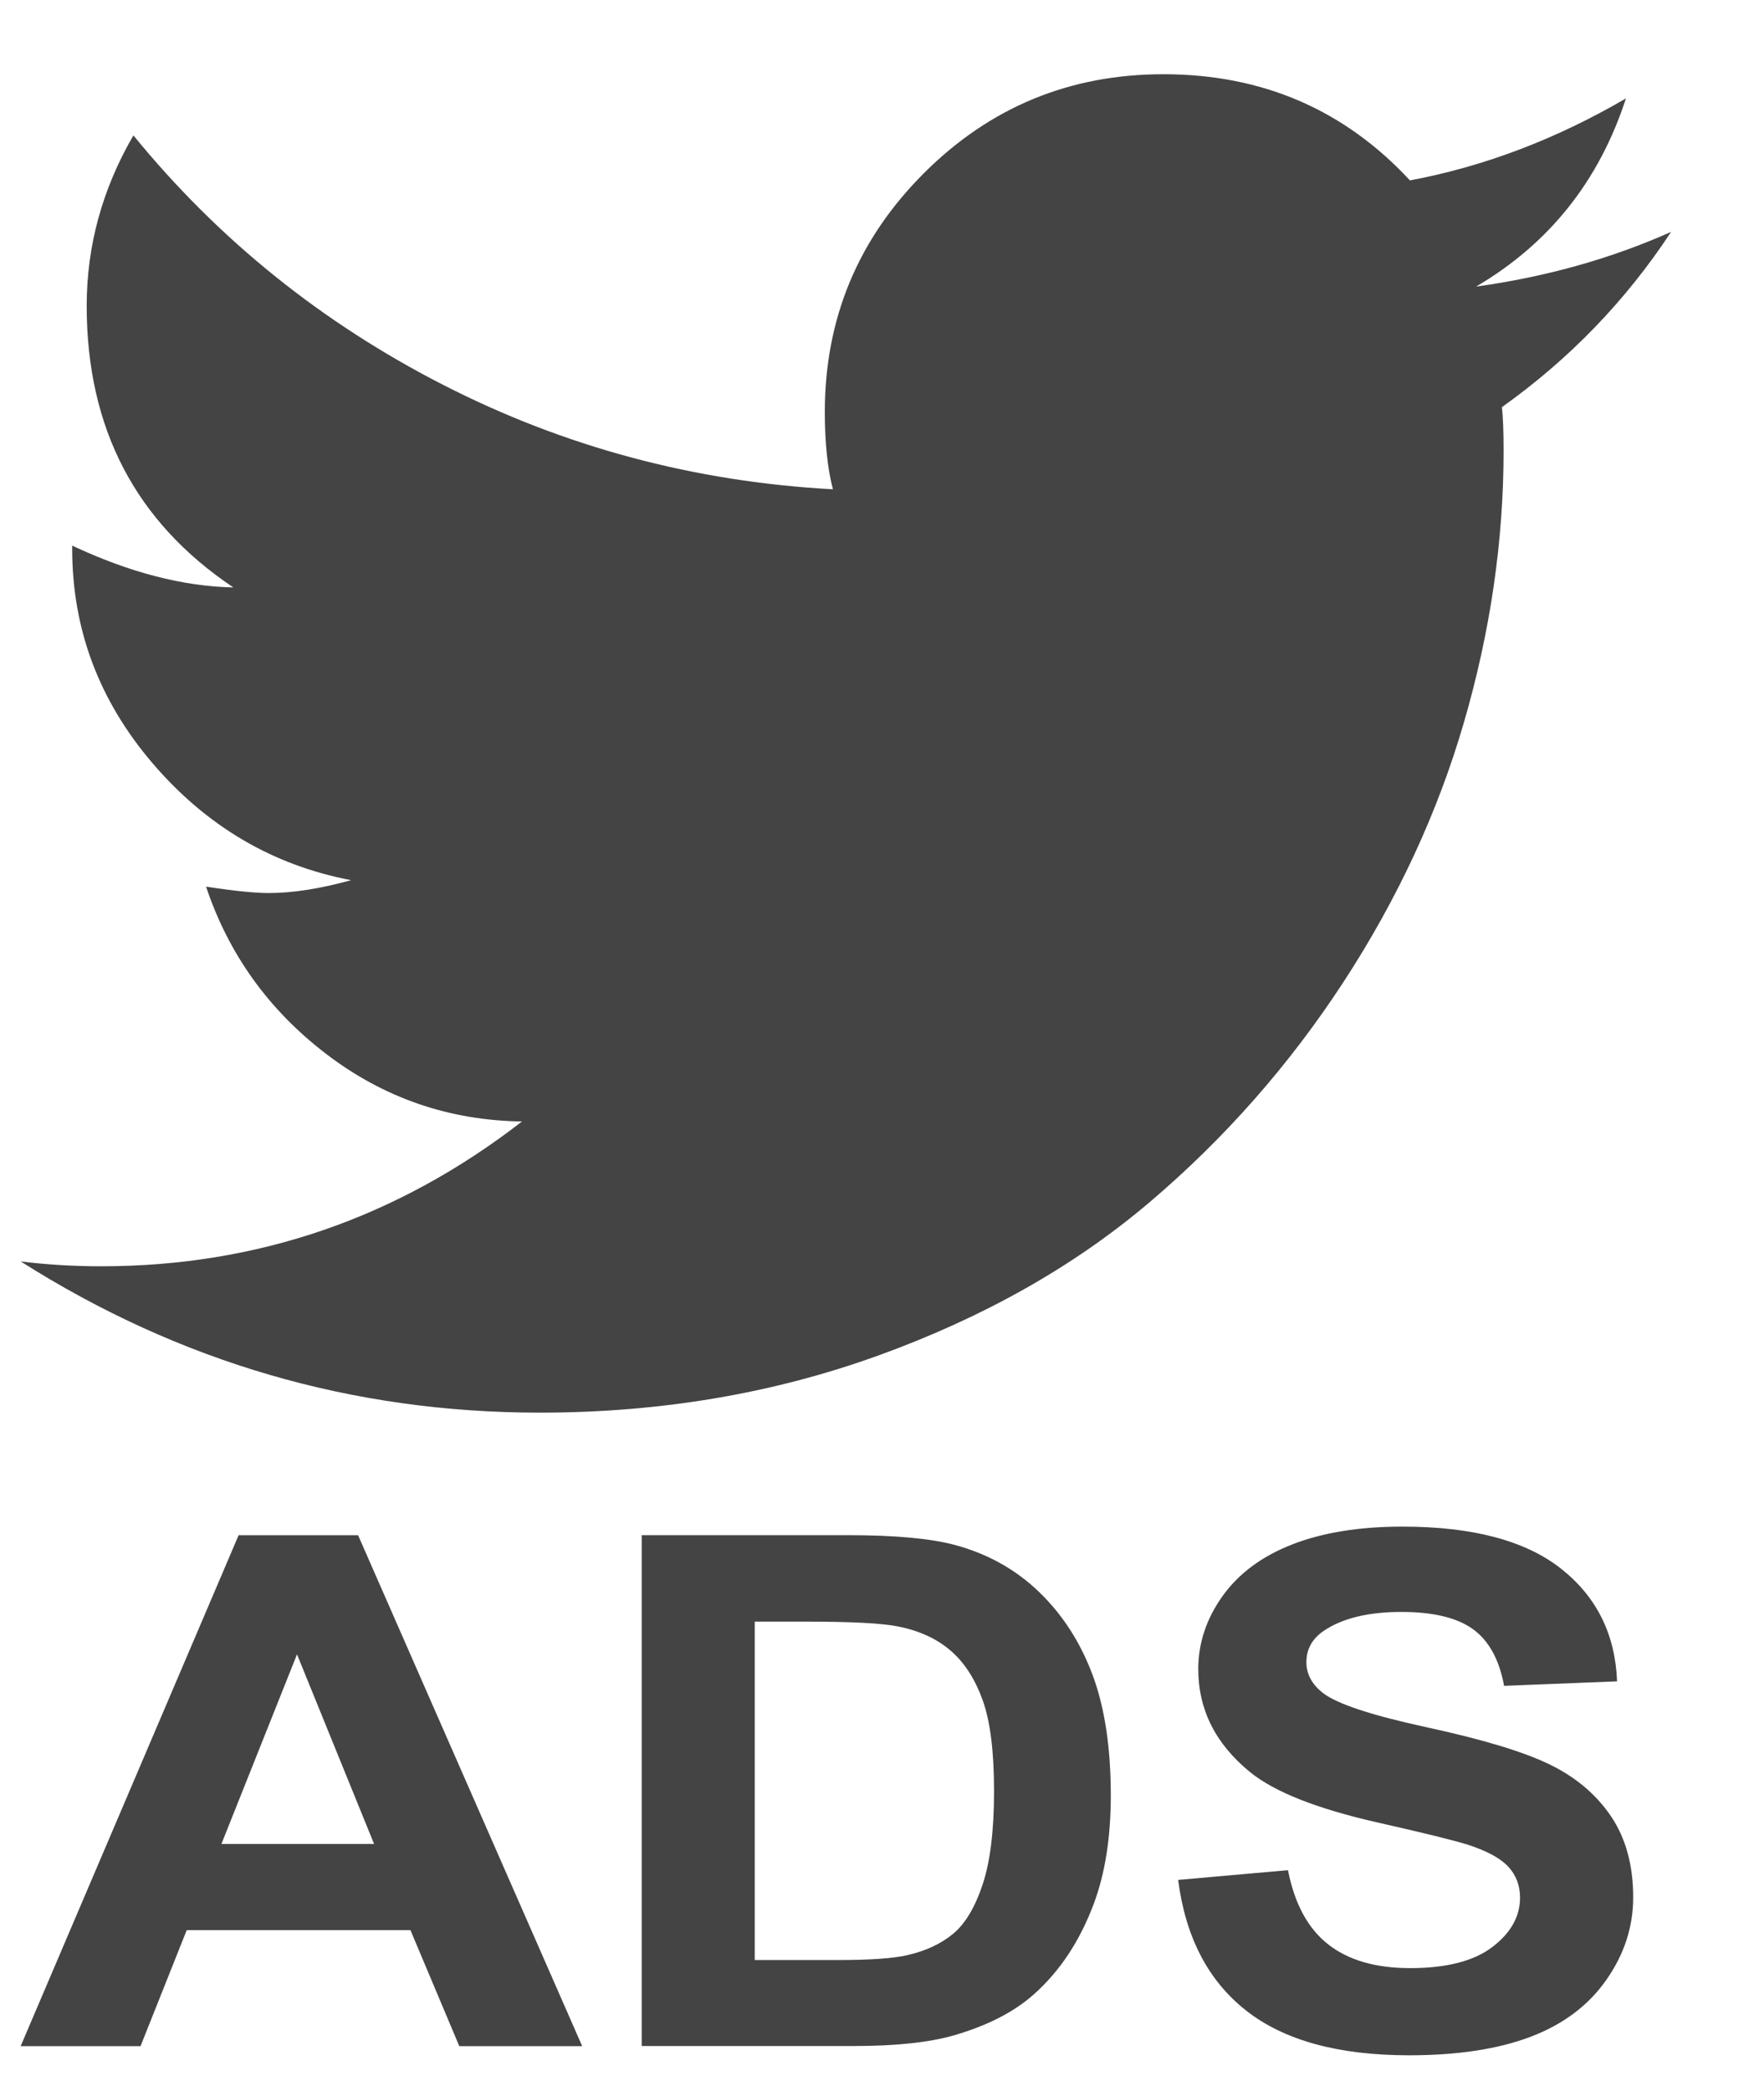 <?xml version="1.0" encoding="utf-8"?>
<!-- Generated by IcoMoon.io -->
<!DOCTYPE svg PUBLIC "-//W3C//DTD SVG 1.1//EN" "http://www.w3.org/Graphics/SVG/1.1/DTD/svg11.dtd">
<svg version="1.1" xmlns="http://www.w3.org/2000/svg" xmlns:xlink="http://www.w3.org/1999/xlink" width="27" height="32" viewBox="0 0 27 32">
<path fill="#444444" d="M8.911 31.314h-1.881l-0.748-1.776h-3.424l-0.707 1.776h-1.835l3.336-7.819h1.829l3.43 7.819zM5.726 28.22l-1.18-2.902-1.157 2.902h2.337zM9.822 23.494h3.161c0.713 0 1.256 0.050 1.63 0.149 0.502 0.135 0.933 0.375 1.291 0.72s0.631 0.767 0.818 1.267c0.187 0.5 0.28 1.116 0.28 1.848 0 0.644-0.088 1.198-0.263 1.664-0.214 0.569-0.52 1.029-0.917 1.381-0.3 0.267-0.705 0.475-1.215 0.624-0.382 0.11-0.892 0.165-1.531 0.165h-3.254v-7.82zM11.552 24.817v5.179h1.291c0.483 0 0.832-0.025 1.046-0.075 0.28-0.064 0.513-0.172 0.698-0.325s0.336-0.404 0.453-0.755c0.117-0.35 0.175-0.828 0.175-1.432s-0.058-1.069-0.175-1.392c-0.117-0.324-0.28-0.576-0.491-0.757s-0.477-0.304-0.8-0.368c-0.242-0.050-0.715-0.075-1.42-0.075h-0.777zM18.031 28.77l1.683-0.149c0.101 0.516 0.307 0.894 0.616 1.136s0.727 0.363 1.253 0.363c0.557 0 0.977-0.108 1.259-0.323s0.424-0.467 0.424-0.755c0-0.185-0.059-0.342-0.178-0.472s-0.326-0.243-0.622-0.339c-0.203-0.064-0.664-0.178-1.385-0.341-0.927-0.21-1.578-0.468-1.951-0.773-0.526-0.43-0.789-0.955-0.789-1.573 0-0.398 0.124-0.771 0.371-1.117s0.604-0.611 1.069-0.792c0.465-0.181 1.027-0.272 1.686-0.272 1.075 0 1.884 0.215 2.428 0.645s0.829 1.005 0.856 1.723l-1.729 0.069c-0.074-0.402-0.233-0.691-0.476-0.867s-0.609-0.264-1.095-0.264c-0.502 0-0.896 0.094-1.18 0.283-0.183 0.121-0.275 0.283-0.275 0.485 0 0.185 0.086 0.343 0.257 0.475 0.218 0.167 0.748 0.341 1.589 0.523s1.464 0.369 1.867 0.563c0.403 0.194 0.719 0.459 0.947 0.795s0.342 0.751 0.342 1.245c0 0.448-0.136 0.868-0.409 1.259s-0.658 0.682-1.157 0.872c-0.499 0.19-1.12 0.285-1.864 0.285-1.083 0-1.914-0.228-2.495-0.685s-0.927-1.123-1.040-1.998zM22.989 6.233c0.016 0.148 0.025 0.369 0.025 0.665 0 1.379-0.202 2.762-0.604 4.148s-1.020 2.716-1.85 3.988c-0.831 1.272-1.822 2.396-2.973 3.372s-2.533 1.756-4.145 2.339c-1.612 0.583-3.339 0.874-5.181 0.874-2.862 0-5.51-0.771-7.944-2.314 0.395 0.049 0.806 0.074 1.234 0.074 2.385 0 4.531-0.738 6.439-2.216-1.119-0.016-2.118-0.361-2.998-1.034s-1.492-1.526-1.838-2.56c0.428 0.066 0.748 0.098 0.962 0.098 0.362 0 0.781-0.065 1.258-0.197-1.201-0.229-2.212-0.825-3.035-1.785s-1.234-2.056-1.234-3.286v-0.049c0.872 0.41 1.694 0.624 2.467 0.64-1.497-1.001-2.245-2.437-2.245-4.308 0-0.919 0.238-1.789 0.715-2.61 1.299 1.592 2.878 2.864 4.737 3.816s3.849 1.485 5.97 1.6c-0.082-0.312-0.124-0.705-0.124-1.182 0-1.428 0.506-2.646 1.517-3.656s2.233-1.514 3.664-1.514c1.513 0 2.771 0.542 3.775 1.625 1.135-0.213 2.237-0.631 3.306-1.255-0.411 1.264-1.176 2.224-2.294 2.88 1.069-0.148 2.064-0.427 2.985-0.837-0.691 1.050-1.554 1.945-2.591 2.683z"></path>
</svg>
